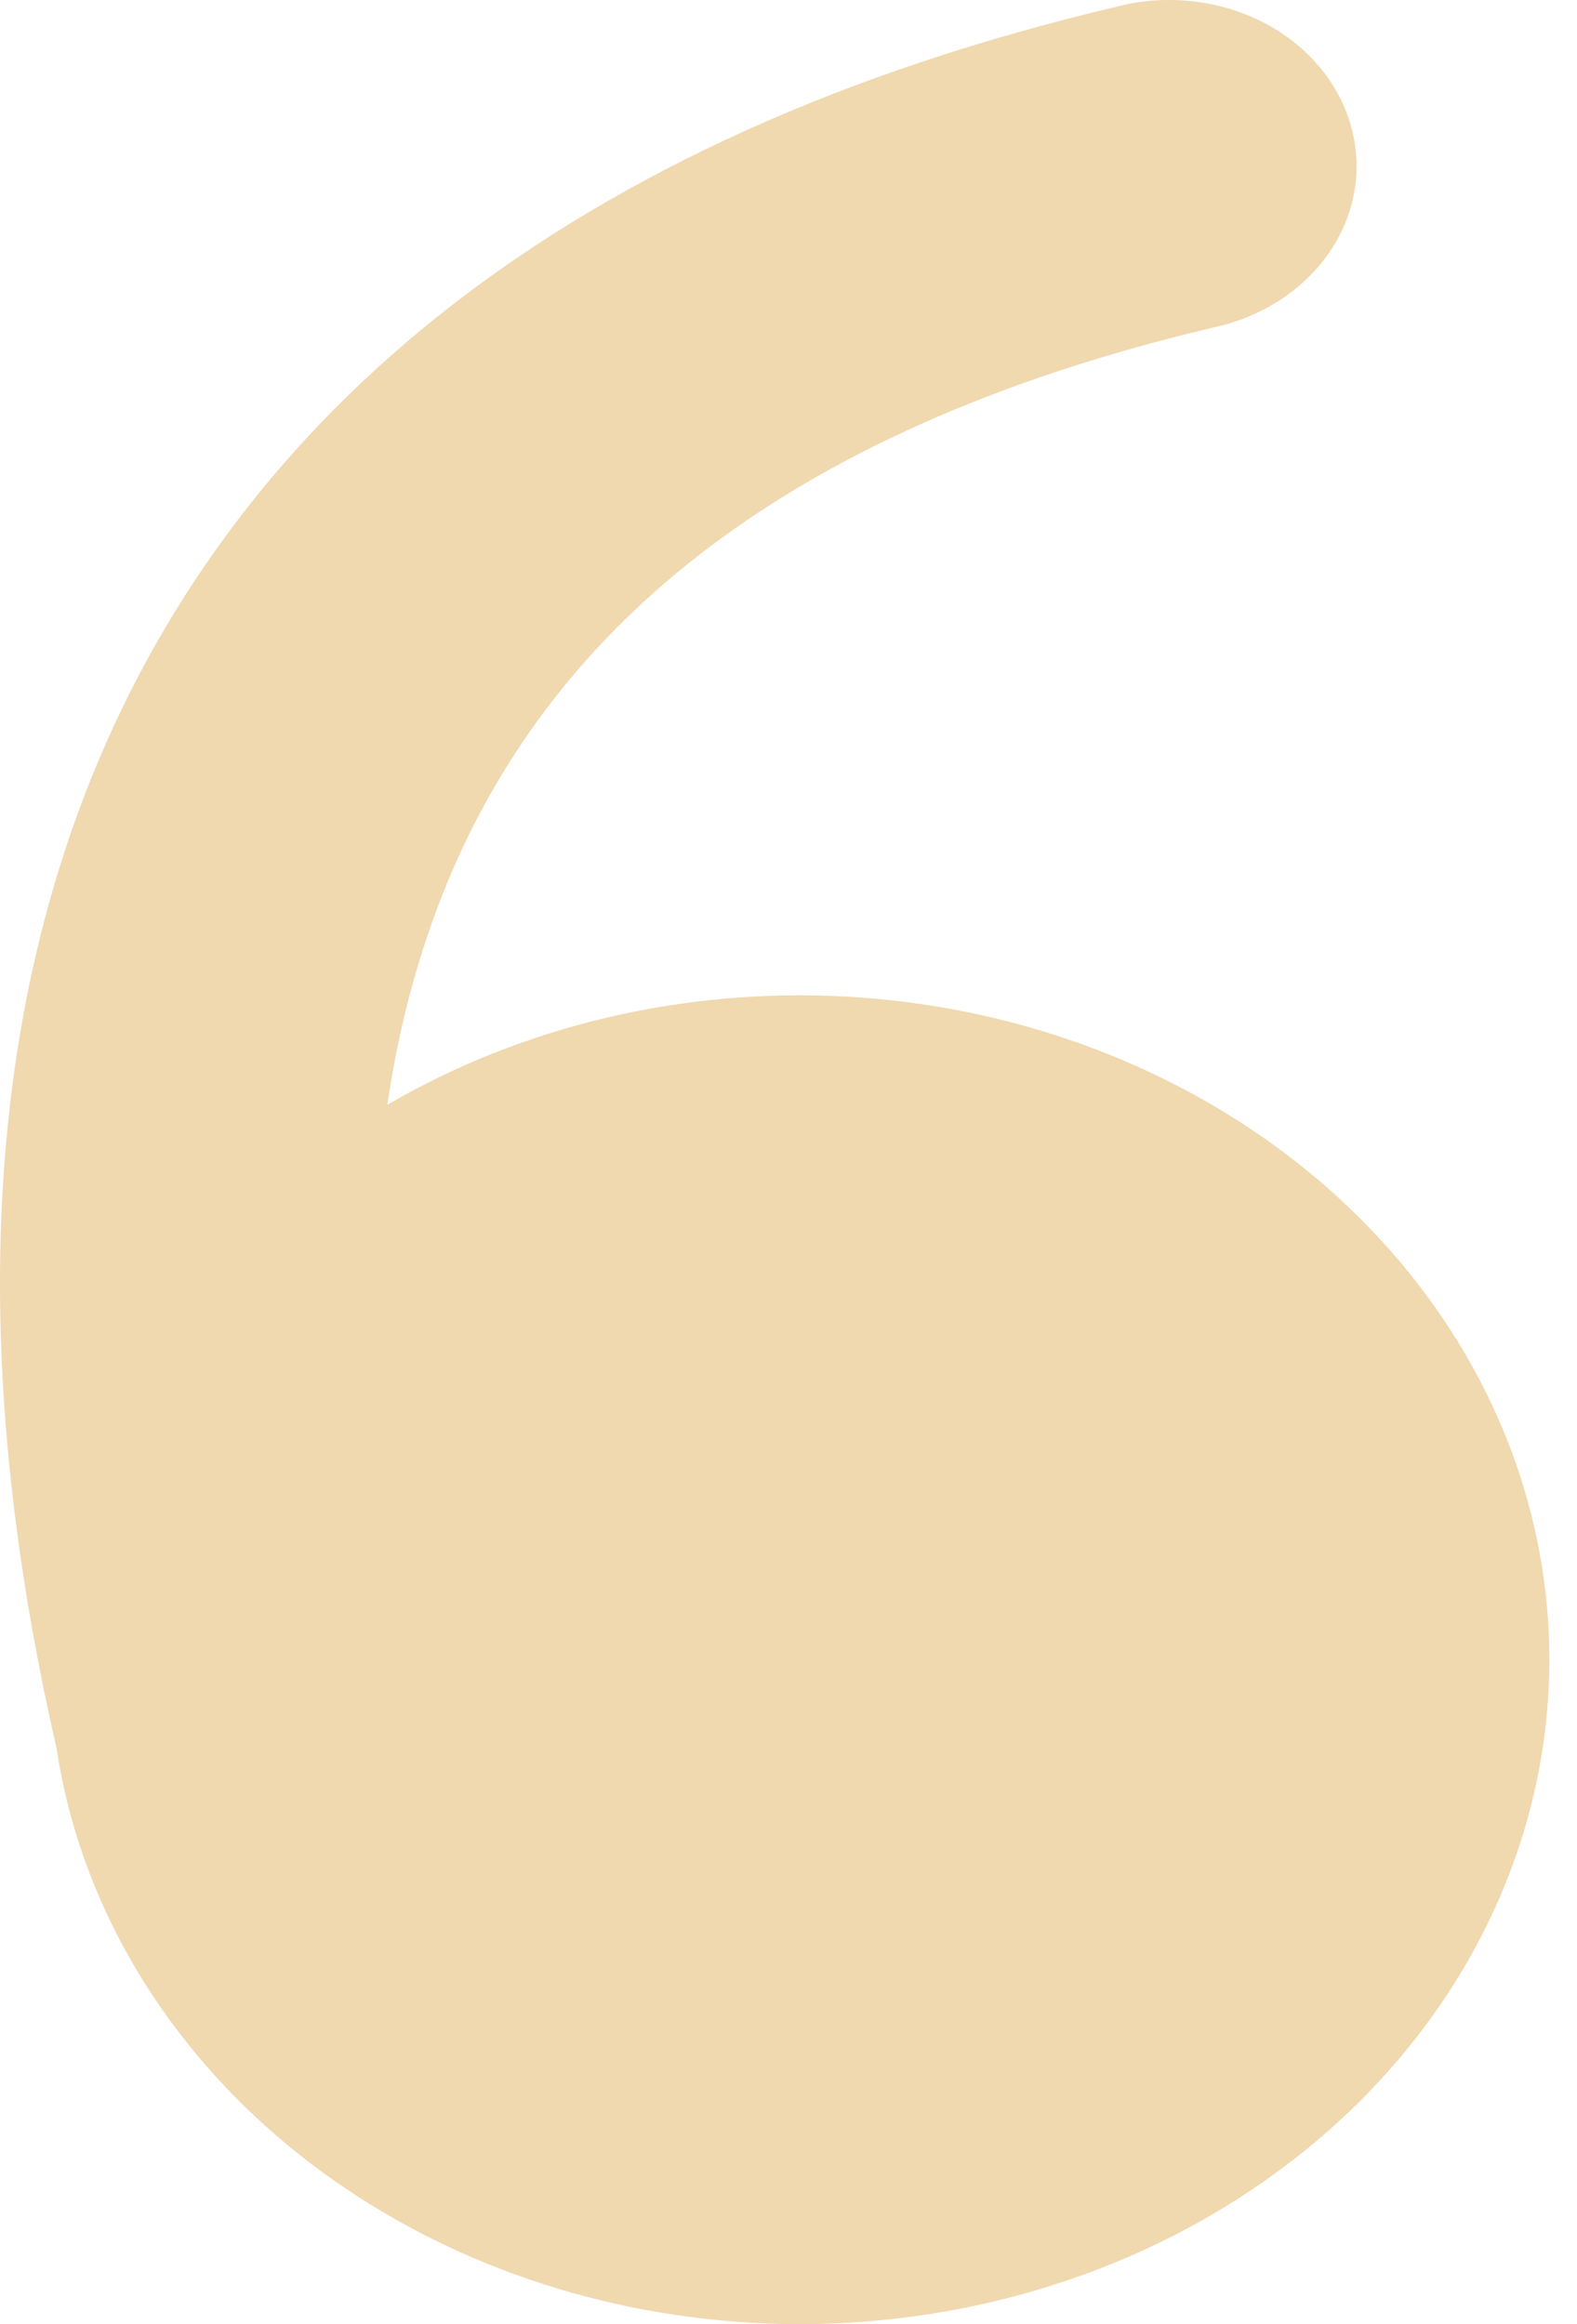 <svg width="19" height="28" viewBox="0 0 19 28" fill="none" xmlns="http://www.w3.org/2000/svg">
<path d="M4.667 13.31C6.303 12.355 8.246 11.898 10.202 12.007C12.158 12.116 14.02 12.786 15.509 13.915C16.997 15.045 18.031 16.573 18.454 18.268C18.877 19.963 18.666 21.735 17.853 23.315C17.041 24.895 15.67 26.198 13.949 27.028C12.227 27.857 10.248 28.168 8.31 27.913C6.371 27.659 4.579 26.853 3.203 25.617C1.827 24.38 0.941 22.781 0.681 21.06C-0.143 17.472 -0.464 13.16 1.148 9.256C2.878 5.074 6.713 1.644 13.58 0.051C14.152 -0.066 14.753 0.02 15.256 0.289C15.758 0.559 16.122 0.991 16.27 1.495C16.419 1.998 16.341 2.533 16.052 2.986C15.763 3.439 15.286 3.774 14.723 3.921C9.167 5.21 6.57 7.783 5.389 10.633C5.039 11.483 4.802 12.382 4.667 13.31Z" fill="#D99E39" fill-opacity="0.4"/>
</svg>
